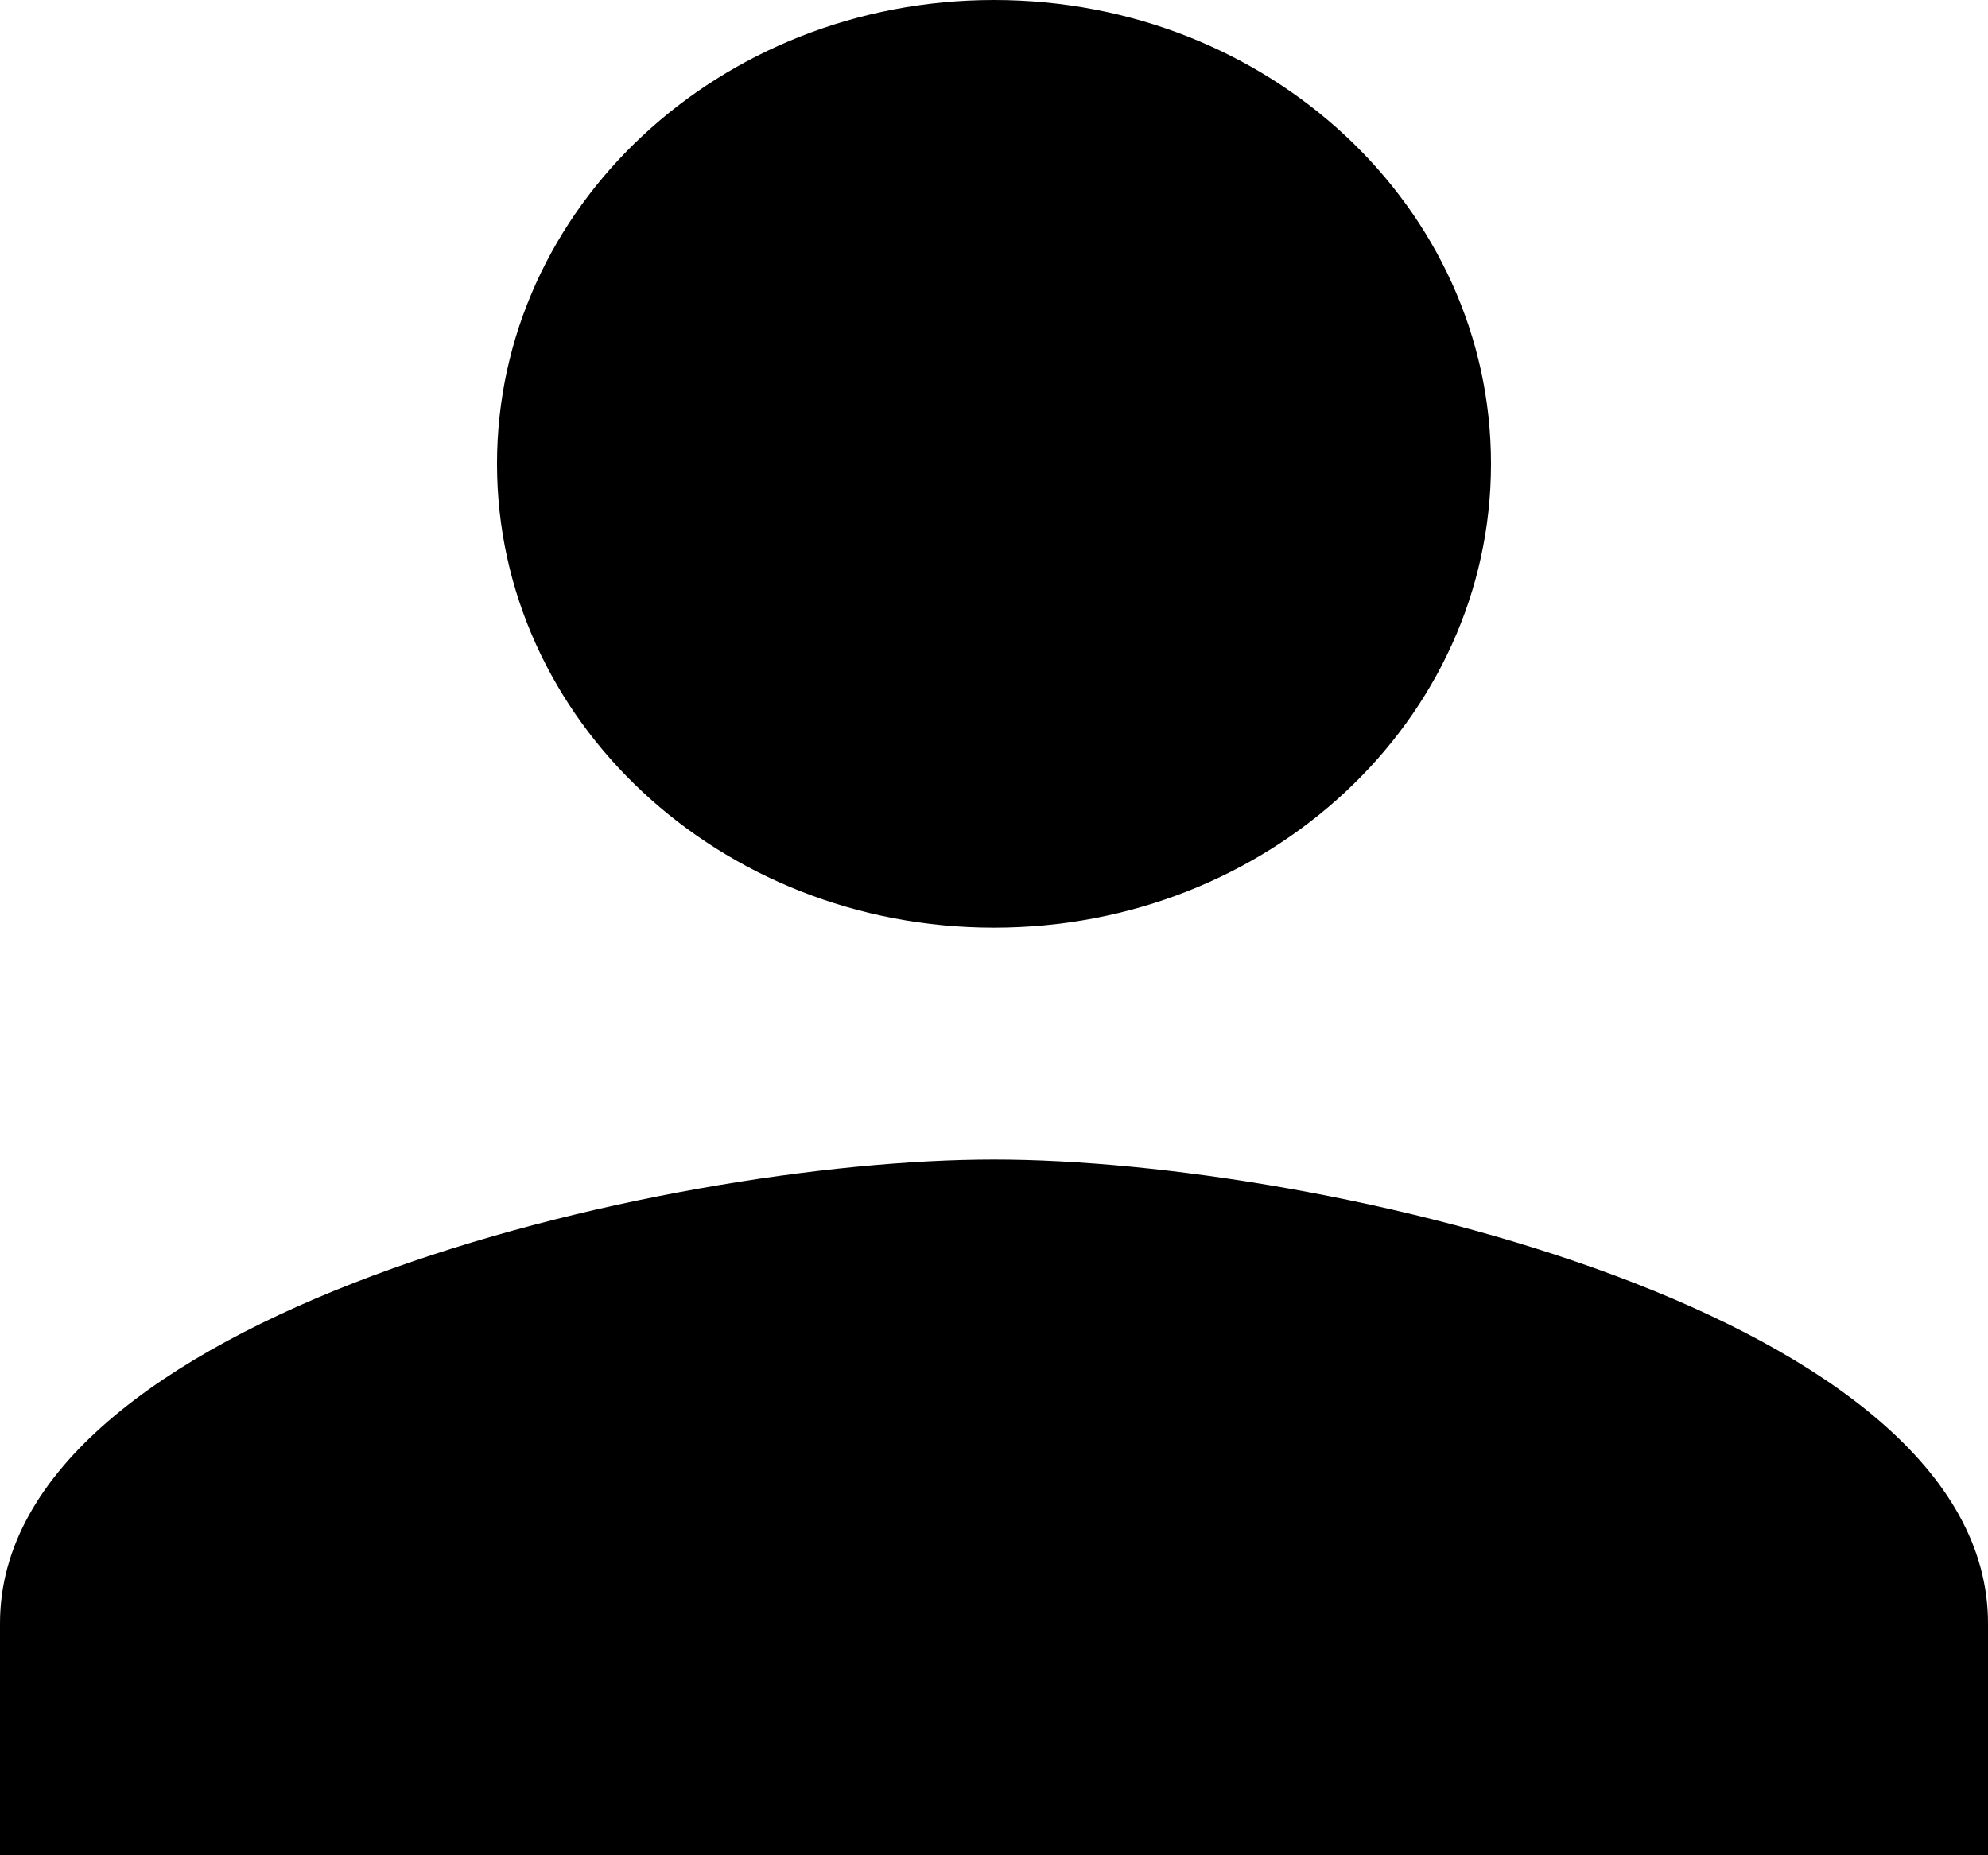 <svg width="15" height="14" viewBox="0 0 15 14" fill="none" xmlns="http://www.w3.org/2000/svg">
<path d="M7.5 7C9.572 7 11.25 5.434 11.25 3.5C11.25 1.566 9.572 0 7.5 0C5.428 0 3.75 1.566 3.75 3.5C3.75 5.434 5.428 7 7.5 7ZM7.5 8.75C4.997 8.75 0 9.922 0 12.25V14H15V12.25C15 9.922 10.003 8.75 7.5 8.75Z" fill="black"/>
</svg>
